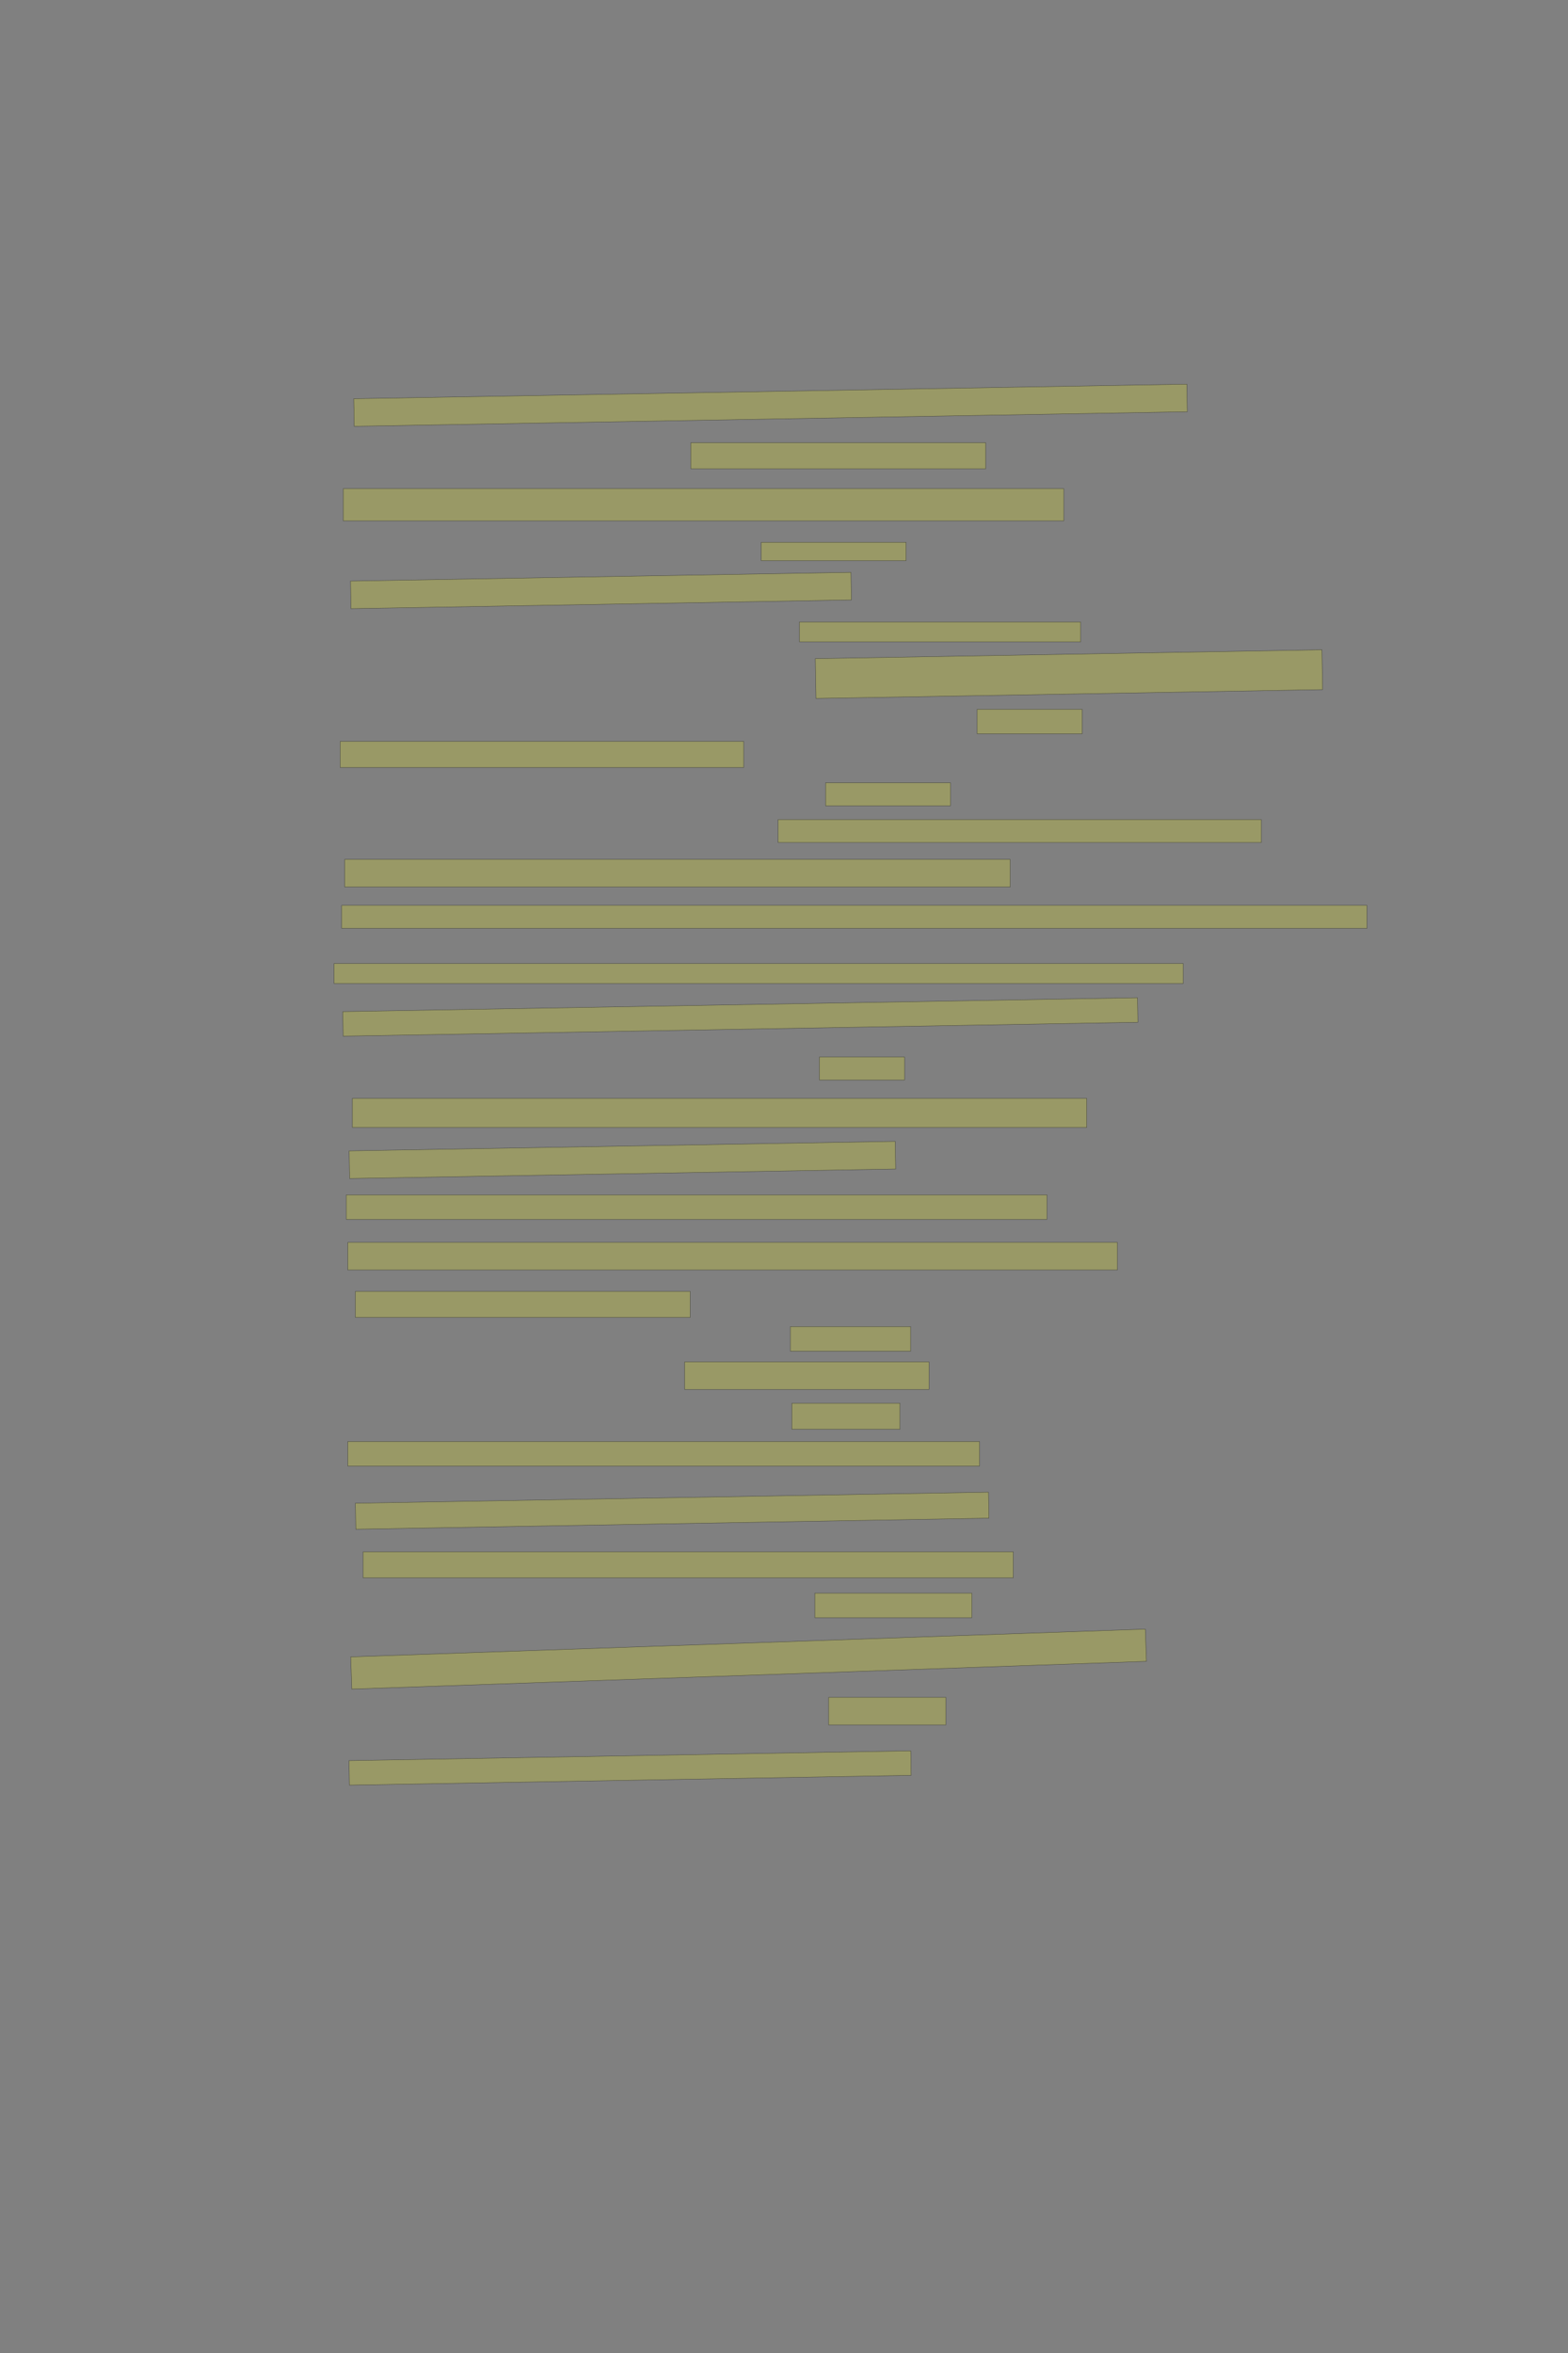 <?xml version="1.0" encoding="UTF-8" standalone="no"?><svg xmlns="http://www.w3.org/2000/svg" xmlns:xlink="http://www.w3.org/1999/xlink" height="6144" width="4096">
 <rect width="100%" height="100%" fill="#808080" stroke="none"/>
 <g>
  <title>Layer 1</title>
  <rect class=" imageannotationLine imageannotationLinked" fill="#FFFF00" fill-opacity="0.2" height="72.007" id="svg_2" stroke="#000000" stroke-opacity="0.5" transform="rotate(-1, 2012.81, 1058.11)" width="2176.543" x="924.534" xlink:href="#la" y="1022.106"/>
  <rect class=" imageannotationLine imageannotationLinked" fill="#FFFF00" fill-opacity="0.2" height="68" id="svg_4" stroke="#000000" stroke-opacity="0.5" width="770.285" x="1804.57" xlink:href="#lb" y="1156"/>
  <rect class=" imageannotationLine imageannotationLinked" fill="#FFFF00" fill-opacity="0.2" height="84" id="svg_6" stroke="#000000" stroke-opacity="0.5" width="1882.285" x="896.569" xlink:href="#lc" y="1276"/>
  <rect class=" imageannotationLine imageannotationLinked" fill="#FFFF00" fill-opacity="0.2" height="48" id="svg_8" stroke="#000000" stroke-opacity="0.5" width="378.285" x="1988.57" xlink:href="#ld" y="1416"/>
  <rect class=" imageannotationLine imageannotationLinked" fill="#FFFF00" fill-opacity="0.2" height="72.077" id="svg_10" stroke="#000000" stroke-opacity="0.5" transform="rotate(-1, 1569.93, 1541.87)" width="1307.489" x="916.185" xlink:href="#le" y="1505.837"/>
  <rect class=" imageannotationLine imageannotationLinked" fill="#FFFF00" fill-opacity="0.2" height="52" id="svg_12" stroke="#000000" stroke-opacity="0.5" width="734.285" x="2088.57" xlink:href="#lf" y="1624"/>
  <rect class=" imageannotationLine imageannotationLinked" fill="#FFFF00" fill-opacity="0.2" height="104.002" id="svg_14" stroke="#000000" stroke-opacity="0.5" transform="rotate(-1, 2792.42, 1760.22)" width="1323.606" x="2130.621" xlink:href="#lg" y="1708.222"/>
  <rect class=" imageannotationLine imageannotationLinked" fill="#FFFF00" fill-opacity="0.2" height="64" id="svg_16" stroke="#000000" stroke-opacity="0.5" width="274.285" x="2552.57" xlink:href="#lh" y="1852"/>
  <rect class=" imageannotationLine imageannotationLinked" fill="#FFFF00" fill-opacity="0.2" height="68" id="svg_18" stroke="#000000" stroke-opacity="0.5" width="1054.285" x="888.57" xlink:href="#li" y="1936"/>
  <rect class=" imageannotationLine imageannotationLinked" fill="#FFFF00" fill-opacity="0.2" height="60" id="svg_20" stroke="#000000" stroke-opacity="0.5" width="326.285" x="2156.57" xlink:href="#lj" y="2044"/>
  <rect class=" imageannotationLine imageannotationLinked" fill="#FFFF00" fill-opacity="0.2" height="60" id="svg_22" stroke="#000000" stroke-opacity="0.5" width="1262.285" x="2032.569" xlink:href="#lk" y="2140"/>
  <rect class=" imageannotationLine imageannotationLinked" fill="#FFFF00" fill-opacity="0.2" height="72" id="svg_24" stroke="#000000" stroke-opacity="0.5" width="1738.285" x="900.569" xlink:href="#ll" y="2244"/>
  <rect class=" imageannotationLine imageannotationLinked" fill="#FFFF00" fill-opacity="0.2" height="60" id="svg_26" stroke="#000000" stroke-opacity="0.5" width="2678.286" x="892.569" xlink:href="#lm" y="2364"/>
  <rect class=" imageannotationLine imageannotationLinked" fill="#FFFF00" fill-opacity="0.2" height="52" id="svg_28" stroke="#000000" stroke-opacity="0.5" width="2218.286" x="872.569" xlink:href="#ln" y="2516"/>
  <rect class=" imageannotationLine imageannotationLinked" fill="#FFFF00" fill-opacity="0.2" height="64.078" id="svg_30" stroke="#000000" stroke-opacity="0.5" transform="rotate(-1, 1933.92, 2655.38)" width="2076.279" x="895.78" xlink:href="#lo" y="2623.343"/>
  <rect class=" imageannotationLine imageannotationLinked" fill="#FFFF00" fill-opacity="0.2" height="60" id="svg_32" stroke="#000000" stroke-opacity="0.5" width="222.285" x="2140.57" xlink:href="#lp" y="2760"/>
  <rect class=" imageannotationLine imageannotationLinked" fill="#FFFF00" fill-opacity="0.2" height="76" id="svg_34" stroke="#000000" stroke-opacity="0.5" width="1918.285" x="920.569" xlink:href="#lq" y="2868"/>
  <rect class=" imageannotationLine imageannotationLinked" fill="#FFFF00" fill-opacity="0.2" height="72.217" id="svg_36" stroke="#000000" stroke-opacity="0.5" transform="rotate(-1, 1625.91, 3028.76)" width="1426.633" x="912.594" xlink:href="#lr" y="2992.651"/>
  <rect class=" imageannotationLine imageannotationLinked" fill="#FFFF00" fill-opacity="0.2" height="64" id="svg_38" stroke="#000000" stroke-opacity="0.5" width="1830.285" x="904.569" xlink:href="#ls" y="3120"/>
  <rect class=" imageannotationLine imageannotationLinked" fill="#FFFF00" fill-opacity="0.2" height="72" id="svg_40" stroke="#000000" stroke-opacity="0.5" width="2010.285" x="908.569" xlink:href="#lt" y="3244"/>
  <rect class=" imageannotationLine imageannotationLinked" fill="#FFFF00" fill-opacity="0.2" height="68" id="svg_42" stroke="#000000" stroke-opacity="0.5" width="874.285" x="928.57" xlink:href="#lu" y="3372"/>
  <rect class=" imageannotationLine imageannotationLinked" fill="#FFFF00" fill-opacity="0.2" height="64" id="svg_44" stroke="#000000" stroke-opacity="0.5" width="314.285" x="2064.57" xlink:href="#lv" y="3464"/>
  <rect class=" imageannotationLine imageannotationLinked" fill="#FFFF00" fill-opacity="0.2" height="72" id="svg_46" stroke="#000000" stroke-opacity="0.5" width="638.285" x="1788.57" xlink:href="#lw" y="3556"/>
  <rect class=" imageannotationLine imageannotationLinked" fill="#FFFF00" fill-opacity="0.2" height="68" id="svg_48" stroke="#000000" stroke-opacity="0.5" width="282.285" x="2068.57" xlink:href="#lx" y="3664"/>
  <rect class=" imageannotationLine imageannotationLinked" fill="#FFFF00" fill-opacity="0.2" height="64" id="svg_50" stroke="#000000" stroke-opacity="0.5" width="1650.285" x="908.569" xlink:href="#ly" y="3764"/>
  <rect class=" imageannotationLine imageannotationLinked" fill="#FFFF00" fill-opacity="0.2" height="67.936" id="svg_52" stroke="#000000" stroke-opacity="0.5" transform="rotate(-1, 1755.84, 3944.63)" width="1654.039" x="928.818" xlink:href="#lz" y="3910.663"/>
  <rect class=" imageannotationLine imageannotationLinked" fill="#FFFF00" fill-opacity="0.2" height="68" id="svg_54" stroke="#000000" stroke-opacity="0.5" width="1698.285" x="948.569" xlink:href="#laa" y="4052"/>
  <rect class=" imageannotationLine imageannotationLinked" fill="#FFFF00" fill-opacity="0.2" height="64" id="svg_56" stroke="#000000" stroke-opacity="0.5" width="410.285" x="2128.57" xlink:href="#lab" y="4160"/>
  <rect class=" imageannotationLine imageannotationLinked" fill="#FFFF00" fill-opacity="0.2" height="84.161" id="svg_58" stroke="#000000" stroke-opacity="0.5" transform="rotate(-2, 1955.48, 4332.15)" width="2077.051" x="916.956" xlink:href="#lac" y="4290.073"/>
  <rect class=" imageannotationLine imageannotationLinked" fill="#FFFF00" fill-opacity="0.2" height="72" id="svg_60" stroke="#000000" stroke-opacity="0.5" width="306.285" x="2164.57" xlink:href="#lad" y="4432"/>
  <rect class=" imageannotationLine imageannotationLinked" fill="#FFFF00" fill-opacity="0.2" height="64.006" id="svg_62" stroke="#000000" stroke-opacity="0.5" transform="rotate(-1, 1646.01, 4616.44)" width="1467.674" x="912.172" xlink:href="#lae" y="4584.44"/>
 </g>

</svg>